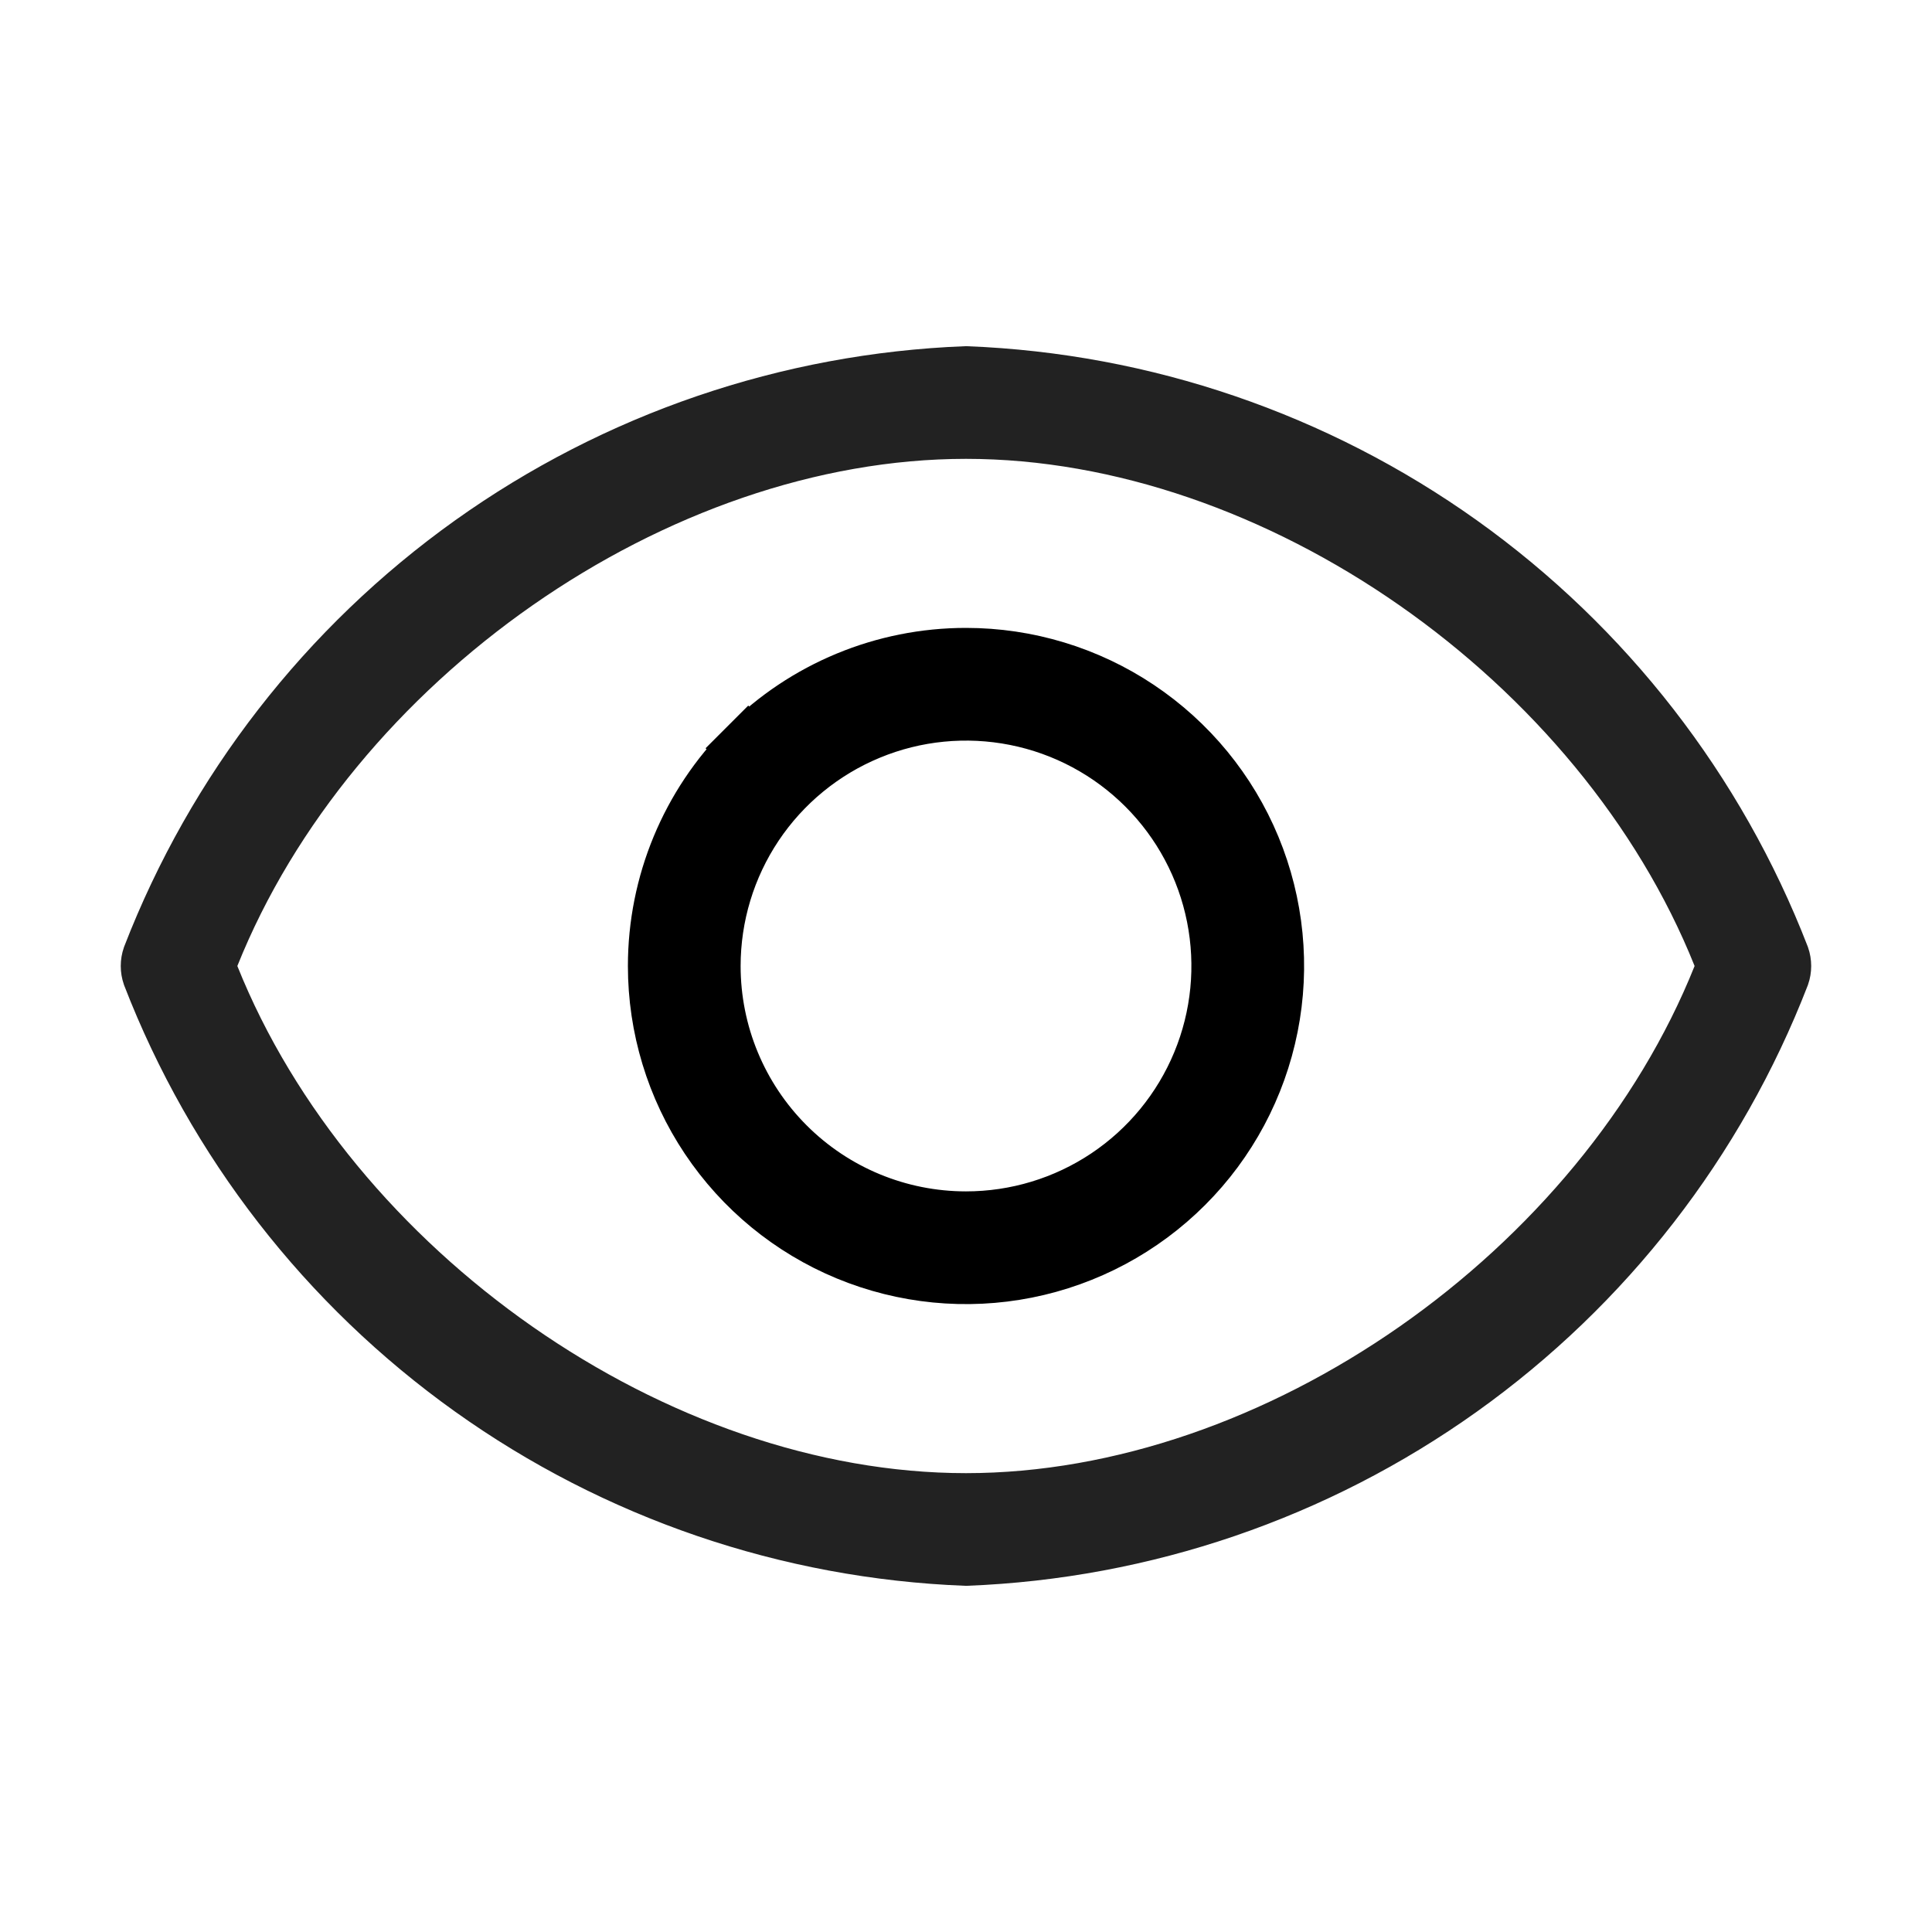 <svg width="32" height="32" viewBox="0 0 32 32" fill="none" xmlns="http://www.w3.org/2000/svg">
<path d="M28.532 15.814L28.606 16L28.532 16.186C26.566 21.097 21.162 24.9 16 24.9C10.837 24.9 5.434 21.097 3.467 16.186L3.393 16L3.467 15.814C5.434 10.903 10.837 7.1 16 7.1C21.162 7.1 26.566 10.903 28.532 15.814ZM7.828 9.026C5.431 10.737 3.587 13.111 2.524 15.857C2.492 15.95 2.492 16.05 2.524 16.143C3.587 18.889 5.431 21.264 7.828 22.974C10.221 24.682 13.062 25.652 16 25.766C18.938 25.652 21.778 24.682 24.172 22.974C26.568 21.264 28.412 18.889 29.475 16.143C29.507 16.05 29.507 15.95 29.475 15.857C28.412 13.111 26.568 10.737 24.172 9.026C21.778 7.319 18.938 6.348 16 6.234C13.062 6.348 10.221 7.319 7.828 9.026Z" fill="#222222" stroke="#222222"/>
<path d="M18.833 11.759C17.995 11.199 17.009 10.9 16 10.9C14.647 10.9 13.35 11.437 12.394 12.394L12.04 12.04L12.394 12.394C11.437 13.35 10.9 14.647 10.9 16C10.9 17.009 11.199 17.995 11.759 18.833C12.32 19.672 13.116 20.326 14.048 20.712C14.98 21.098 16.006 21.199 16.995 21.002C17.984 20.805 18.893 20.319 19.606 19.606C20.32 18.893 20.805 17.984 21.002 16.995C21.199 16.006 21.098 14.98 20.712 14.048C20.326 13.116 19.672 12.32 18.833 11.759ZM18.352 19.52C17.656 19.985 16.837 20.233 16 20.233C14.877 20.233 13.8 19.787 13.007 18.993C12.213 18.199 11.767 17.123 11.767 16C11.767 15.163 12.015 14.344 12.48 13.648C12.945 12.952 13.607 12.409 14.38 12.089C15.153 11.768 16.005 11.685 16.826 11.848C17.647 12.011 18.401 12.414 18.994 13.007C19.585 13.598 19.989 14.353 20.152 15.174C20.315 15.995 20.232 16.846 19.911 17.62C19.591 18.393 19.048 19.055 18.352 19.52Z" fill="black" stroke="black"/>
</svg>
